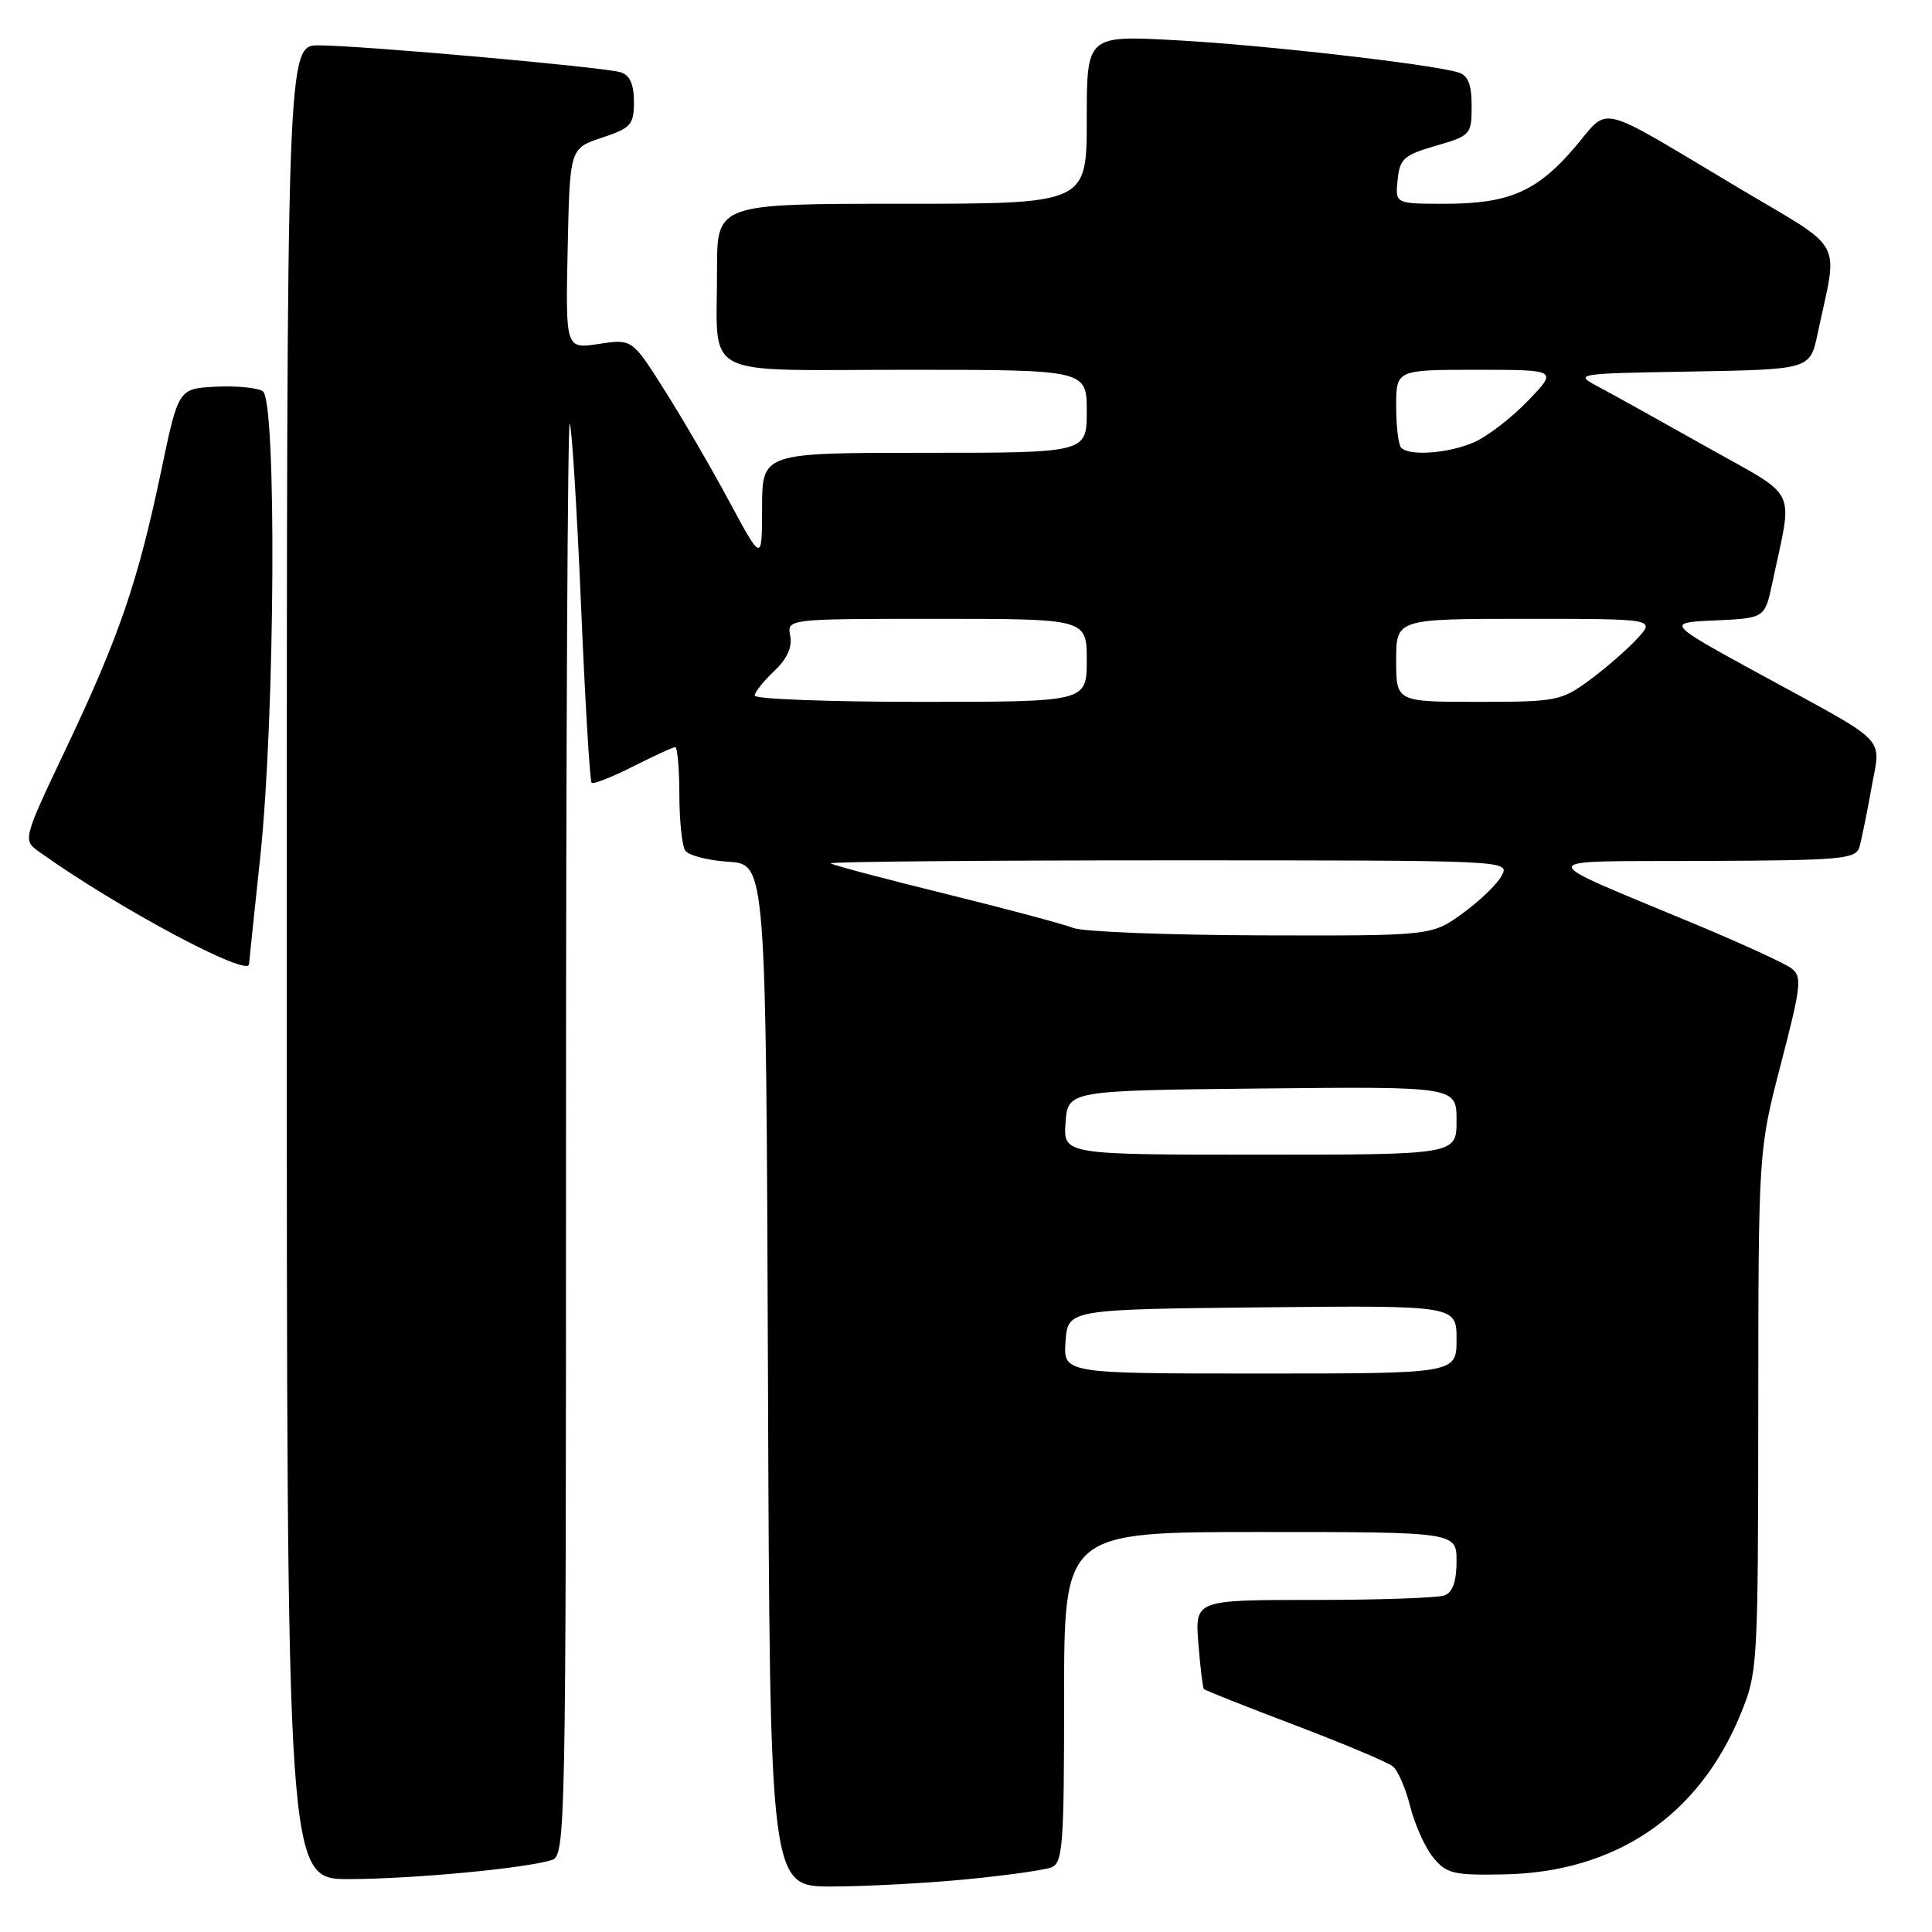 <?xml version="1.0" encoding="UTF-8" standalone="no"?>
<!DOCTYPE svg PUBLIC "-//W3C//DTD SVG 1.1//EN" "http://www.w3.org/Graphics/SVG/1.1/DTD/svg11.dtd" >
<svg xmlns="http://www.w3.org/2000/svg" xmlns:xlink="http://www.w3.org/1999/xlink" version="1.1" viewBox="0 0 256 256">
 <g >
 <path fill="currentColor"
d=" M 128.05 249.02 C 133.31 248.51 138.37 247.80 139.30 247.44 C 140.83 246.85 141.00 244.56 141.00 224.89 C 141.00 203.00 141.00 203.00 167.00 203.00 C 193.00 203.00 193.00 203.00 193.00 206.89 C 193.00 209.52 192.49 210.98 191.42 211.39 C 190.55 211.73 182.75 212.00 174.09 212.00 C 158.34 212.00 158.34 212.00 158.79 217.75 C 159.04 220.91 159.37 223.64 159.52 223.81 C 159.66 223.98 165.09 226.13 171.58 228.59 C 178.07 231.06 183.92 233.52 184.58 234.07 C 185.24 234.61 186.27 237.01 186.87 239.40 C 187.47 241.78 188.83 244.80 189.90 246.12 C 191.64 248.26 192.57 248.49 199.17 248.37 C 214.02 248.12 225.07 240.67 230.62 227.17 C 232.91 221.61 232.95 220.82 232.98 186.97 C 233.00 152.44 233.00 152.44 235.98 140.97 C 238.68 130.57 238.81 129.39 237.36 128.30 C 236.48 127.64 230.75 125.01 224.63 122.46 C 202.70 113.30 202.59 114.18 225.68 114.08 C 244.00 114.01 245.91 113.84 246.38 112.25 C 246.66 111.29 247.37 107.80 247.96 104.50 C 249.22 97.40 250.60 98.83 233.45 89.46 C 220.71 82.50 220.71 82.50 227.28 82.21 C 233.85 81.91 233.85 81.91 234.85 77.21 C 237.58 64.29 238.47 66.16 226.32 59.32 C 220.37 55.97 213.93 52.38 212.00 51.36 C 208.50 49.50 208.50 49.50 224.17 49.23 C 239.84 48.95 239.84 48.95 240.84 44.23 C 243.57 31.34 244.71 33.44 230.31 24.86 C 211.15 13.44 213.40 13.99 208.67 19.52 C 203.67 25.38 199.94 27.00 191.47 27.00 C 184.87 27.00 184.87 27.00 185.19 23.85 C 185.47 21.03 186.01 20.55 190.25 19.32 C 194.87 17.98 195.00 17.83 195.00 14.04 C 195.00 11.19 194.53 9.99 193.25 9.60 C 189.68 8.50 167.23 5.94 155.80 5.33 C 144.00 4.69 144.00 4.69 144.00 15.85 C 144.00 27.00 144.00 27.00 119.50 27.00 C 95.00 27.00 95.00 27.00 95.01 35.75 C 95.04 50.42 92.35 49.00 120.12 49.00 C 144.00 49.00 144.00 49.00 144.00 54.50 C 144.00 60.00 144.00 60.00 122.50 60.00 C 101.00 60.00 101.00 60.00 100.98 67.25 C 100.97 74.50 100.97 74.50 96.66 66.50 C 94.30 62.10 90.43 55.44 88.06 51.71 C 83.77 44.91 83.77 44.91 79.35 45.57 C 74.94 46.24 74.94 46.24 75.22 32.95 C 75.50 19.66 75.50 19.66 79.75 18.25 C 83.62 16.96 84.00 16.54 84.00 13.48 C 84.00 11.17 83.46 9.96 82.25 9.58 C 80.06 8.89 47.99 6.03 42.25 6.01 C 38.00 6.00 38.00 6.00 38.00 127.50 C 38.00 249.00 38.00 249.00 46.25 248.99 C 54.58 248.98 69.64 247.57 73.12 246.46 C 74.94 245.88 75.00 243.03 75.00 150.77 C 75.00 98.46 75.22 55.89 75.49 56.16 C 75.76 56.43 76.43 67.15 76.98 79.98 C 77.52 92.81 78.16 103.49 78.39 103.72 C 78.61 103.95 81.08 102.98 83.87 101.57 C 86.65 100.16 89.17 99.00 89.47 99.00 C 89.76 99.00 90.01 101.81 90.02 105.25 C 90.02 108.69 90.37 112.03 90.78 112.69 C 91.20 113.34 93.78 114.01 96.52 114.19 C 101.50 114.50 101.50 114.50 101.76 182.25 C 102.01 250.00 102.01 250.00 110.26 249.97 C 114.79 249.96 122.80 249.53 128.05 249.02 Z  M 33.00 127.75 C 33.00 127.61 33.67 121.20 34.49 113.50 C 36.45 94.93 36.68 53.06 34.82 51.84 C 34.09 51.37 31.28 51.10 28.57 51.24 C 23.64 51.50 23.64 51.50 21.37 62.33 C 18.31 76.97 15.82 84.27 8.88 98.90 C 2.99 111.31 2.99 111.31 5.23 112.90 C 15.54 120.27 32.99 129.60 33.00 127.75 Z  M 141.19 177.75 C 141.50 173.50 141.50 173.50 167.25 173.23 C 193.00 172.97 193.00 172.97 193.00 177.48 C 193.00 182.00 193.00 182.00 166.94 182.00 C 140.89 182.00 140.89 182.00 141.19 177.75 Z  M 141.19 148.75 C 141.50 144.50 141.50 144.50 167.25 144.23 C 193.00 143.97 193.00 143.97 193.00 148.48 C 193.00 153.00 193.00 153.00 166.94 153.00 C 140.89 153.00 140.89 153.00 141.19 148.75 Z  M 142.22 122.96 C 140.97 122.46 133.32 120.42 125.22 118.42 C 117.13 116.43 110.31 114.62 110.08 114.40 C 109.85 114.18 130.01 114.00 154.87 114.00 C 199.99 114.00 200.07 114.00 198.98 116.03 C 198.39 117.15 196.05 119.40 193.80 121.03 C 189.70 124.00 189.70 124.00 167.10 123.94 C 154.67 123.90 143.48 123.46 142.22 122.96 Z  M 100.00 92.17 C 100.00 91.72 101.16 90.26 102.57 88.93 C 104.29 87.31 105.00 85.77 104.71 84.26 C 104.28 82.00 104.28 82.00 124.14 82.00 C 144.00 82.00 144.00 82.00 144.00 87.50 C 144.00 93.00 144.00 93.00 122.00 93.00 C 109.90 93.00 100.00 92.63 100.00 92.17 Z  M 185.00 87.50 C 185.00 82.00 185.00 82.00 202.17 82.00 C 219.35 82.00 219.35 82.00 216.92 84.64 C 215.59 86.09 212.74 88.56 210.60 90.14 C 206.87 92.87 206.22 93.00 195.85 93.00 C 185.00 93.00 185.00 93.00 185.00 87.50 Z  M 185.67 59.33 C 185.30 58.97 185.00 56.49 185.00 53.83 C 185.00 49.00 185.00 49.00 195.70 49.00 C 206.41 49.00 206.41 49.00 202.45 53.12 C 200.28 55.38 197.05 57.86 195.28 58.62 C 191.89 60.08 186.79 60.46 185.67 59.33 Z "/>
</g>
</svg>